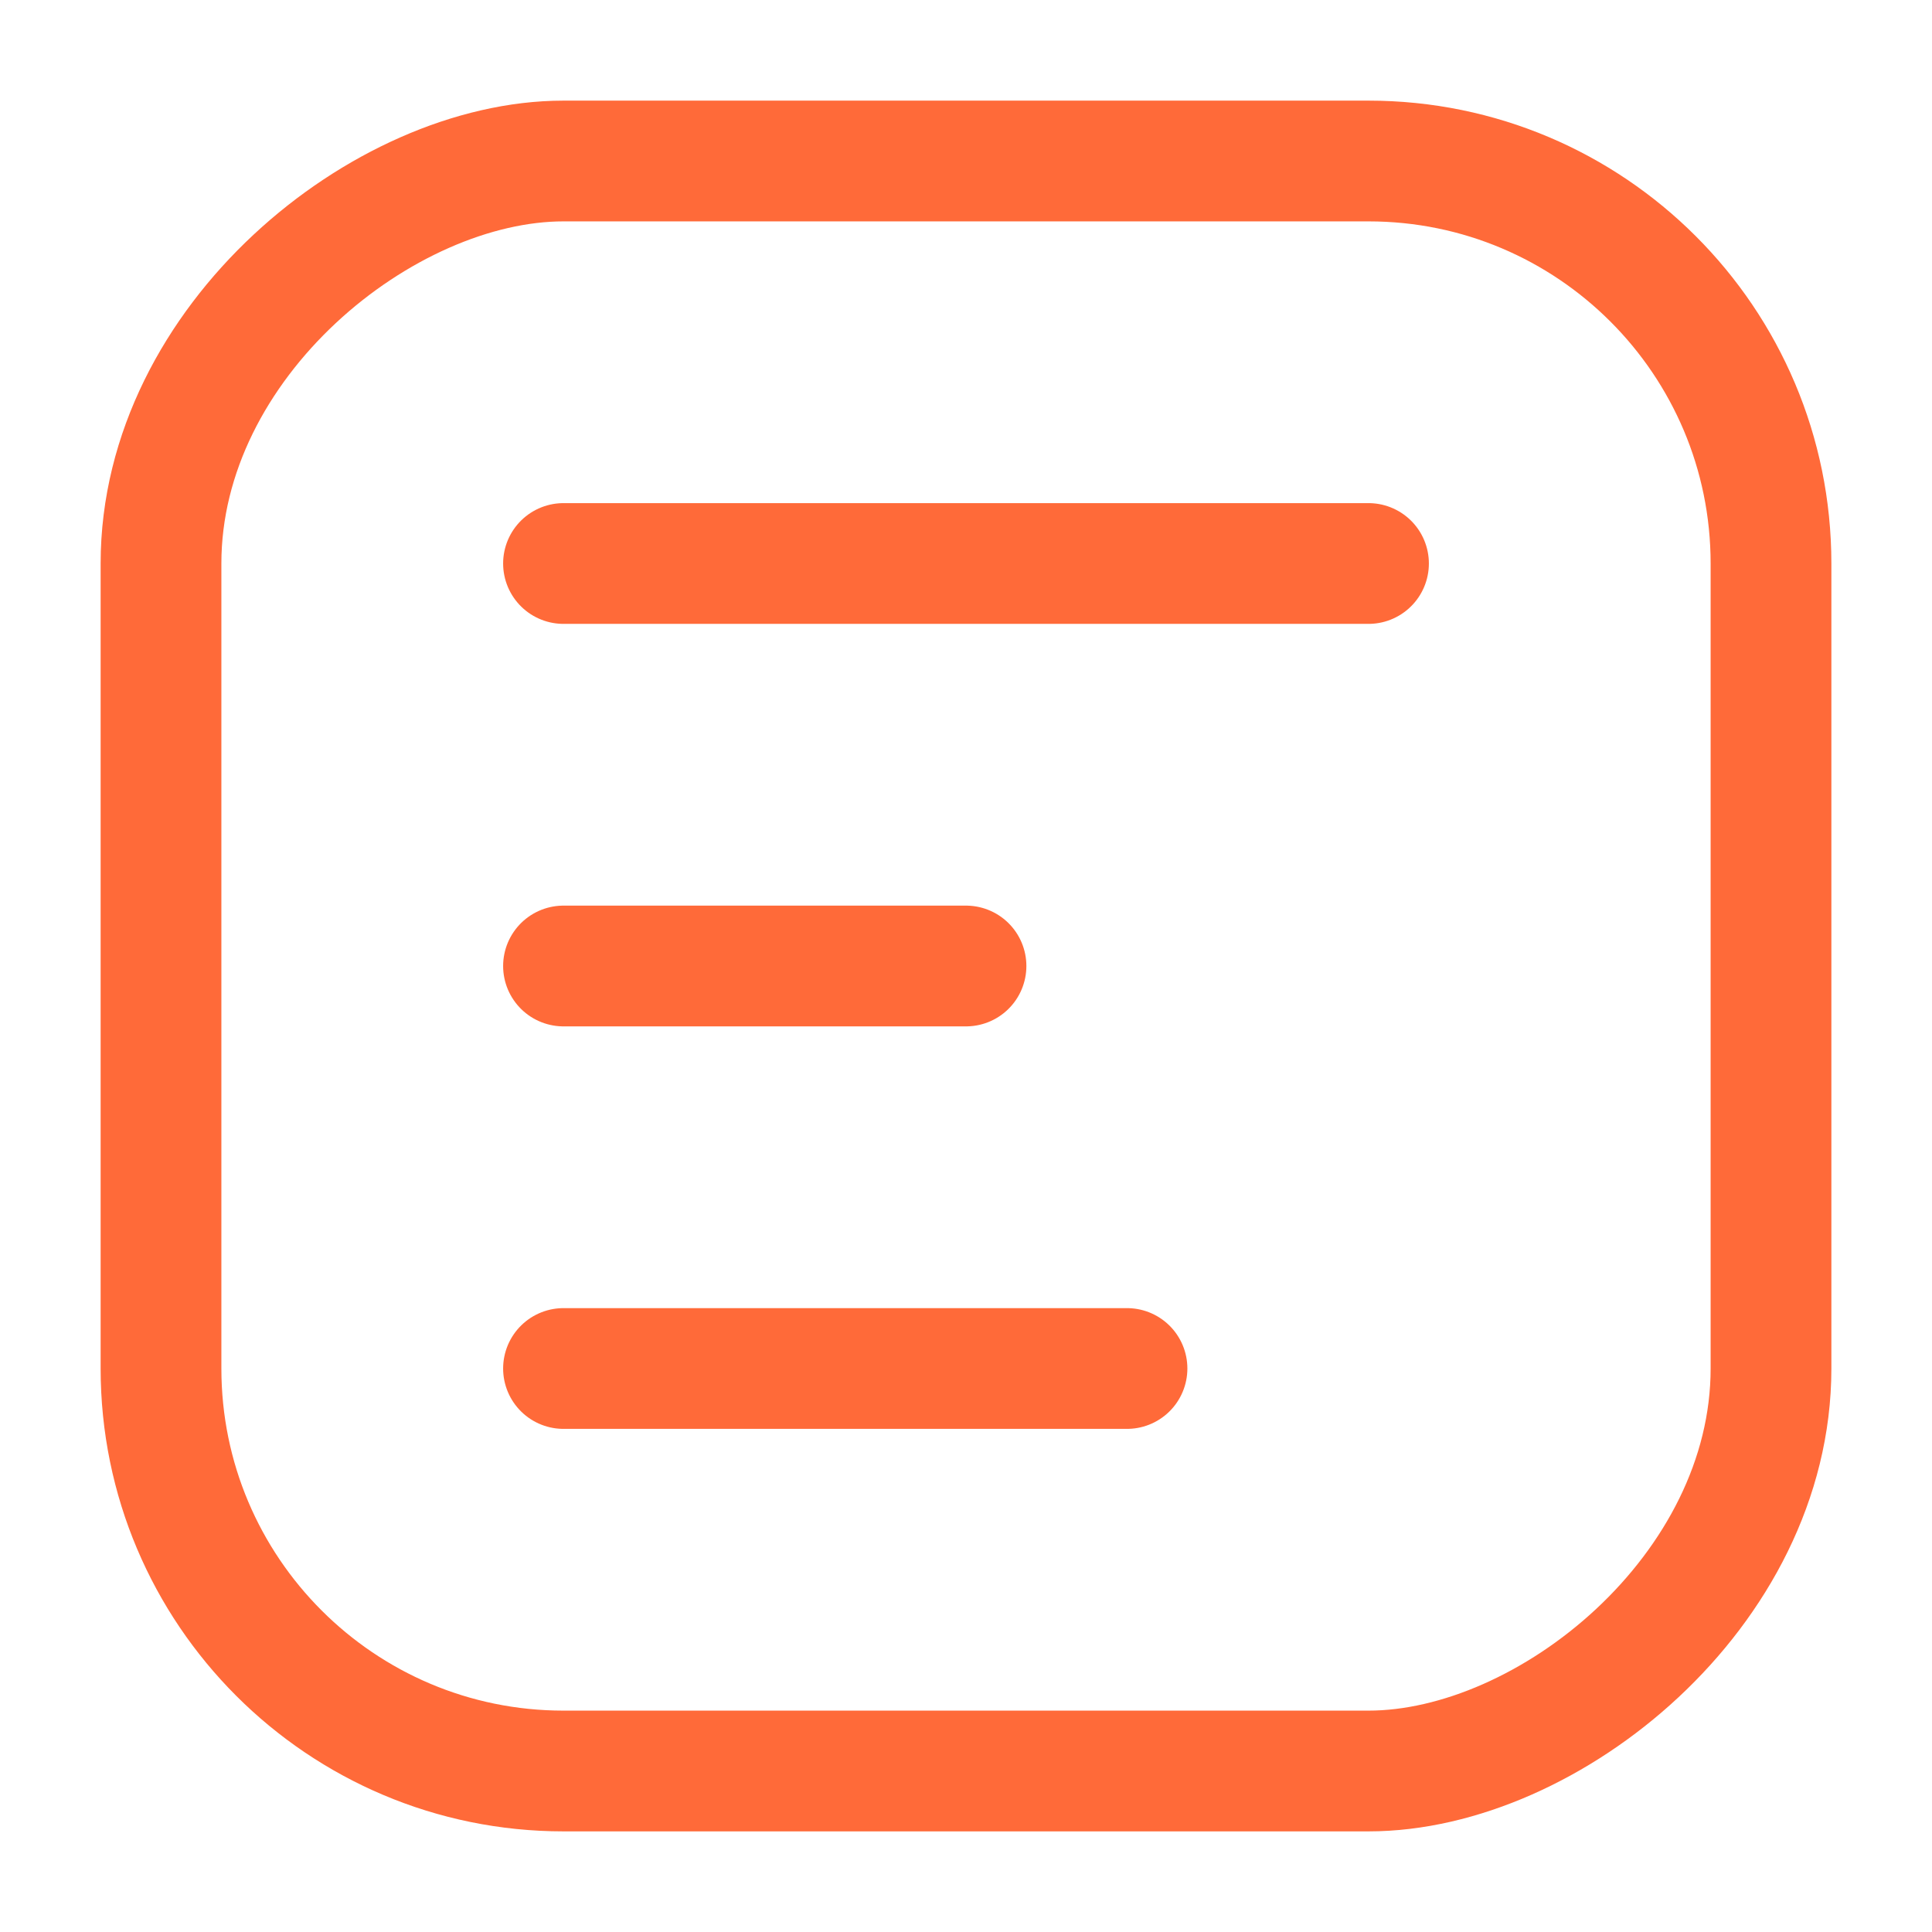 <svg width="24" height="24" viewBox="0 0 24 24" fill="none" xmlns="http://www.w3.org/2000/svg">
    <path d="M17 7H7M12 12H7M14 17H7" stroke="#FF6A39" stroke-width="1.5" stroke-linecap="round" stroke-linejoin="round"/>
    <rect x="22" y="2" width="20" height="20" rx="5" transform="rotate(90 22 2)" stroke="#FF6A39" stroke-width="1.5" stroke-linejoin="round"/>
</svg>
